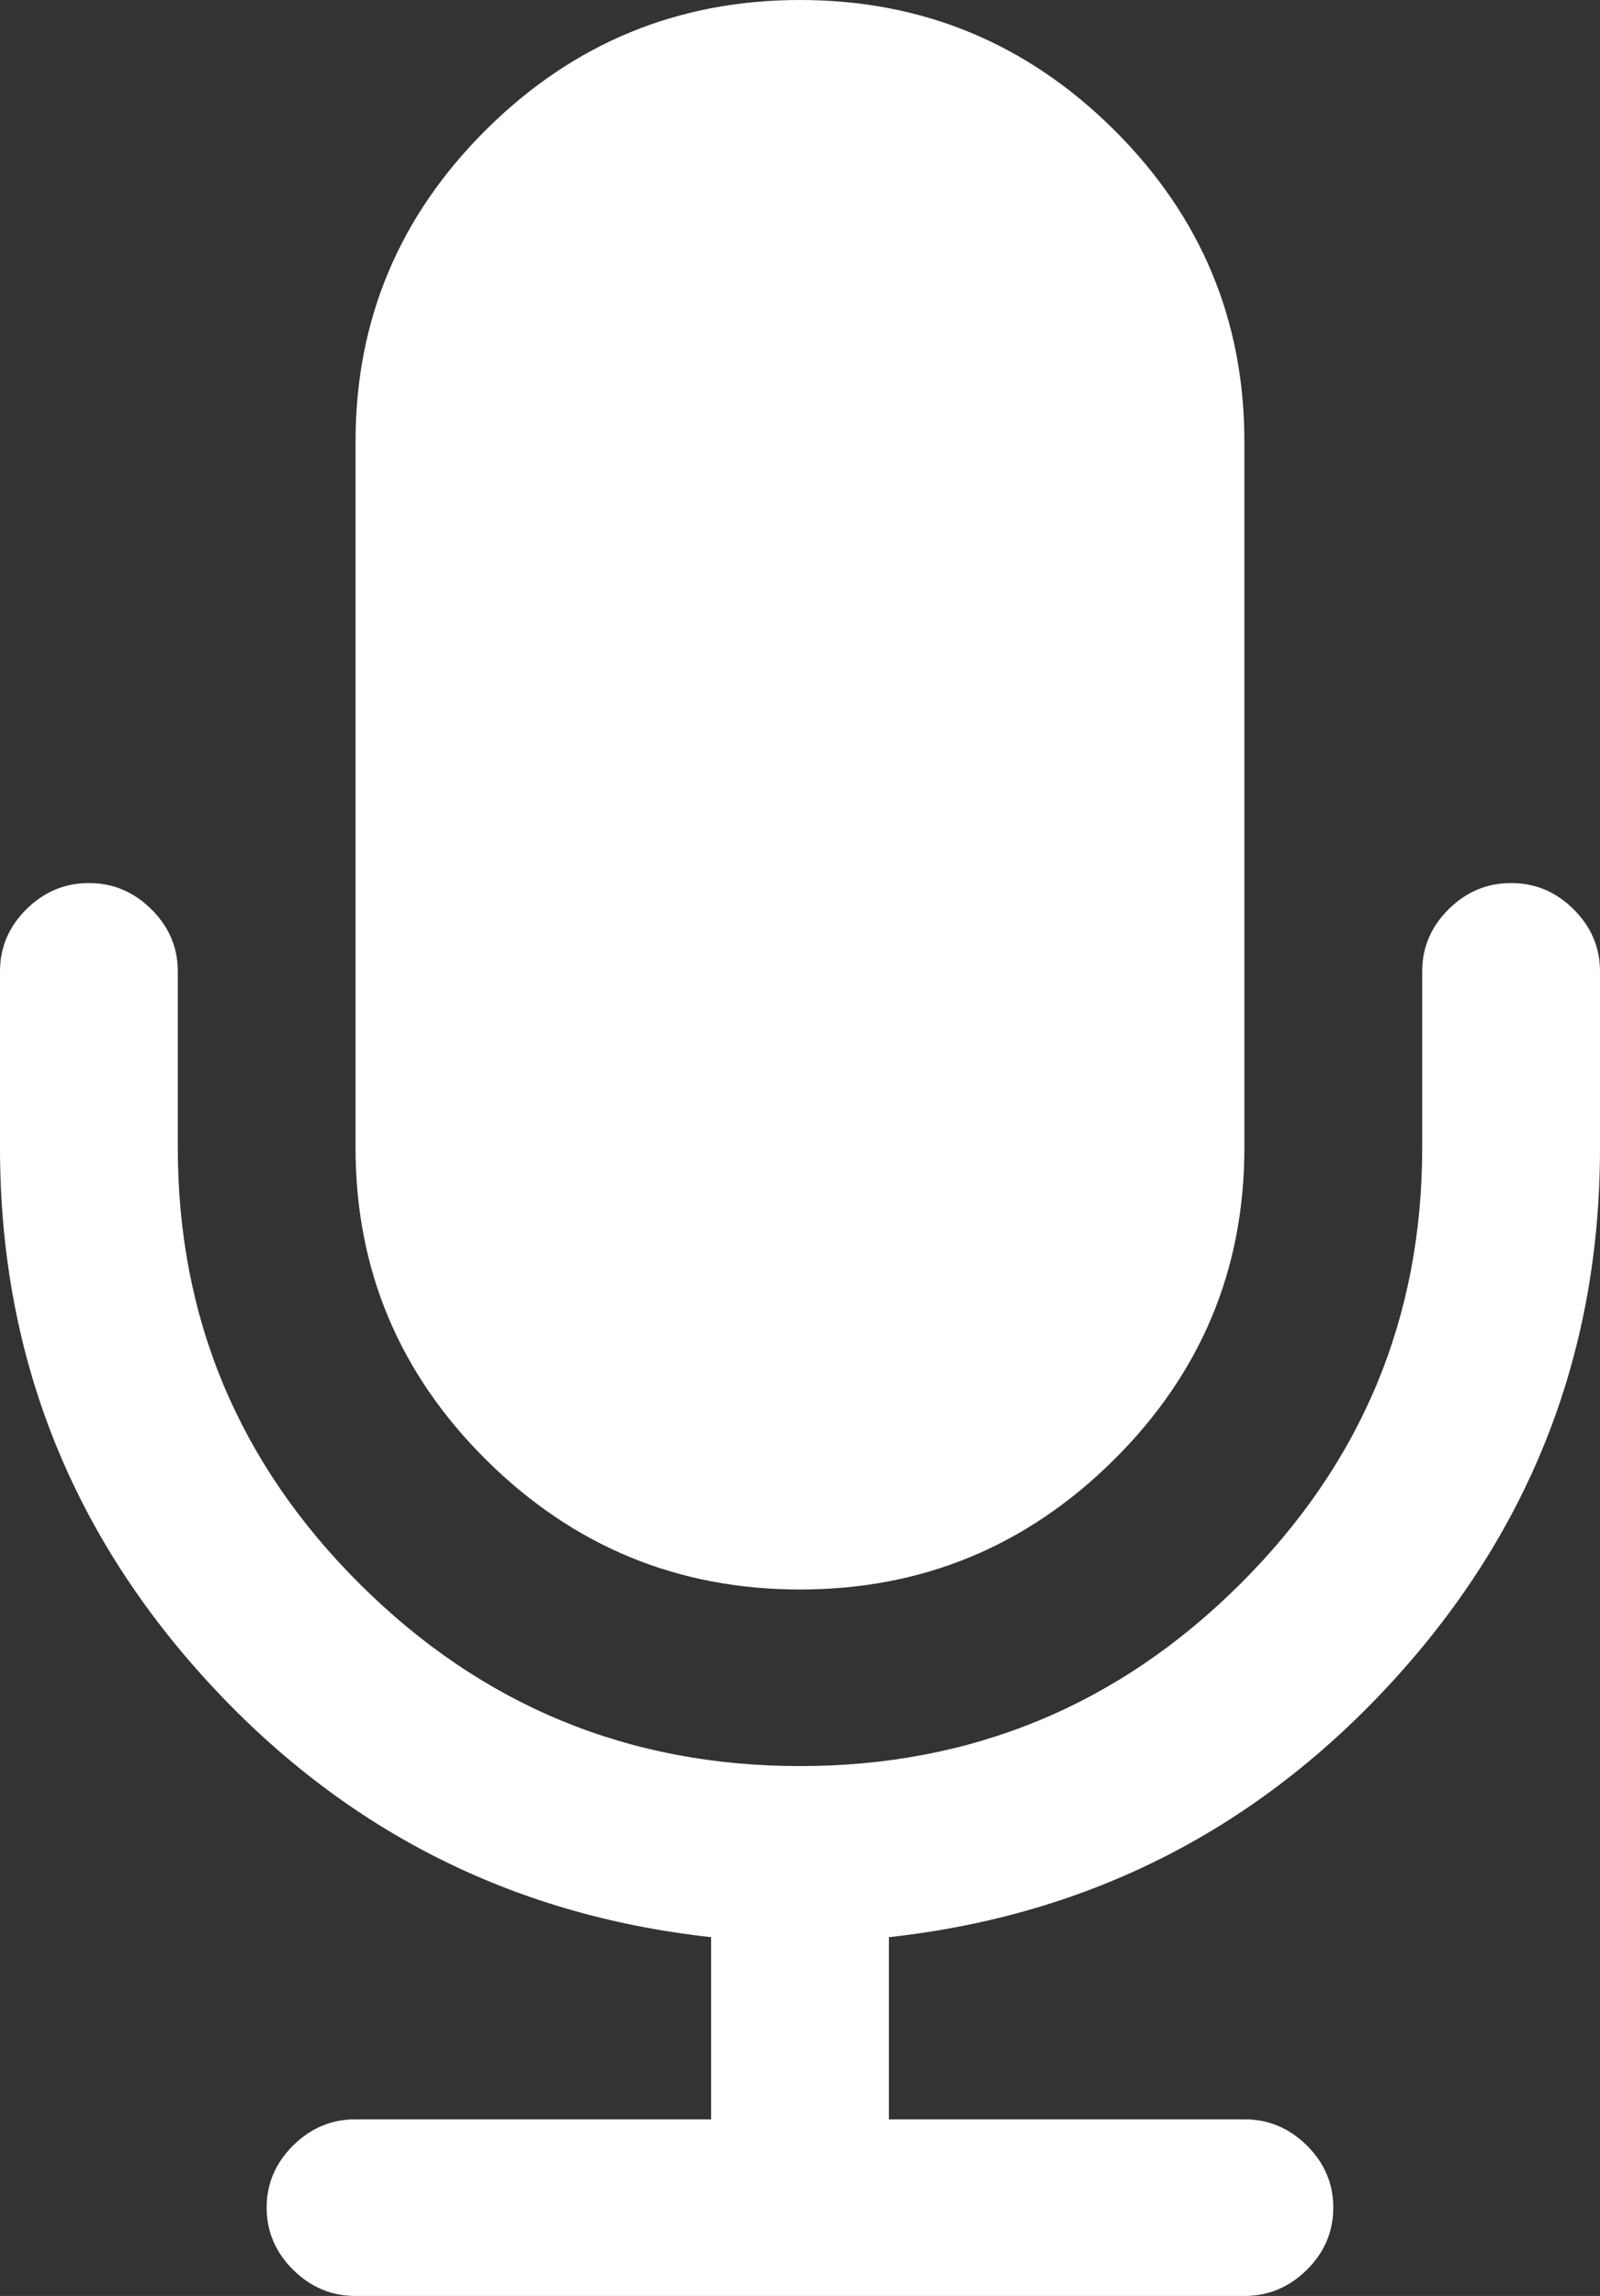 <svg width="23" height="33" viewBox="0 0 23 33" fill="none" xmlns="http://www.w3.org/2000/svg">
<rect x="0" y="0" width="23" height="33" fill="#333333" stroke="none"/>
<path d="M6.389 22.846C8.146 22.846 9.65 22.224 10.901 20.982C12.152 19.74 12.777 18.245 12.777 16.5V6.346C12.777 4.601 12.152 3.107 10.901 1.864C9.65 0.622 8.146 0 6.389 0C4.632 0 3.128 0.622 1.877 1.864C0.626 3.107 5.97527e-08 4.601 5.97527e-08 6.346V16.5C5.97527e-08 18.245 0.626 19.74 1.877 20.982C3.128 22.224 4.632 22.846 6.389 22.846Z" transform="translate(5.111)" fill="white"/>
<path d="M22.62 0.377C22.368 0.126 22.068 -6.78333e-08 21.722 -6.78333e-08C21.376 -6.78333e-08 21.076 0.126 20.823 0.377C20.571 0.628 20.444 0.926 20.444 1.269V3.808C20.444 6.254 19.569 8.346 17.819 10.084C16.069 11.823 13.962 12.692 11.5 12.692C9.037 12.692 6.931 11.823 5.181 10.084C3.431 8.346 2.556 6.254 2.556 3.808V1.269C2.556 0.926 2.429 0.628 2.176 0.377C1.923 0.126 1.624 -6.78333e-08 1.278 -6.78333e-08C0.932 -6.78333e-08 0.632 0.126 0.379 0.377C0.126 0.628 -1.40846e-07 0.926 -1.40846e-07 1.269V3.808C-1.40846e-07 6.73 0.982 9.271 2.945 11.433C4.908 13.594 7.334 14.834 10.222 15.151V17.769H5.111C4.765 17.769 4.466 17.895 4.213 18.146C3.96 18.397 3.833 18.695 3.833 19.038C3.833 19.382 3.96 19.68 4.213 19.931C4.466 20.182 4.765 20.308 5.111 20.308H17.888C18.234 20.308 18.534 20.182 18.787 19.931C19.04 19.68 19.166 19.382 19.166 19.038C19.166 18.695 19.04 18.397 18.787 18.146C18.534 17.895 18.234 17.769 17.888 17.769H12.778V15.151C15.666 14.834 18.091 13.594 20.055 11.433C22.018 9.271 23 6.73 23 3.808V1.269C23 0.926 22.873 0.628 22.62 0.377Z" transform="translate(0 12.692)" fill="white"/>
</svg>
